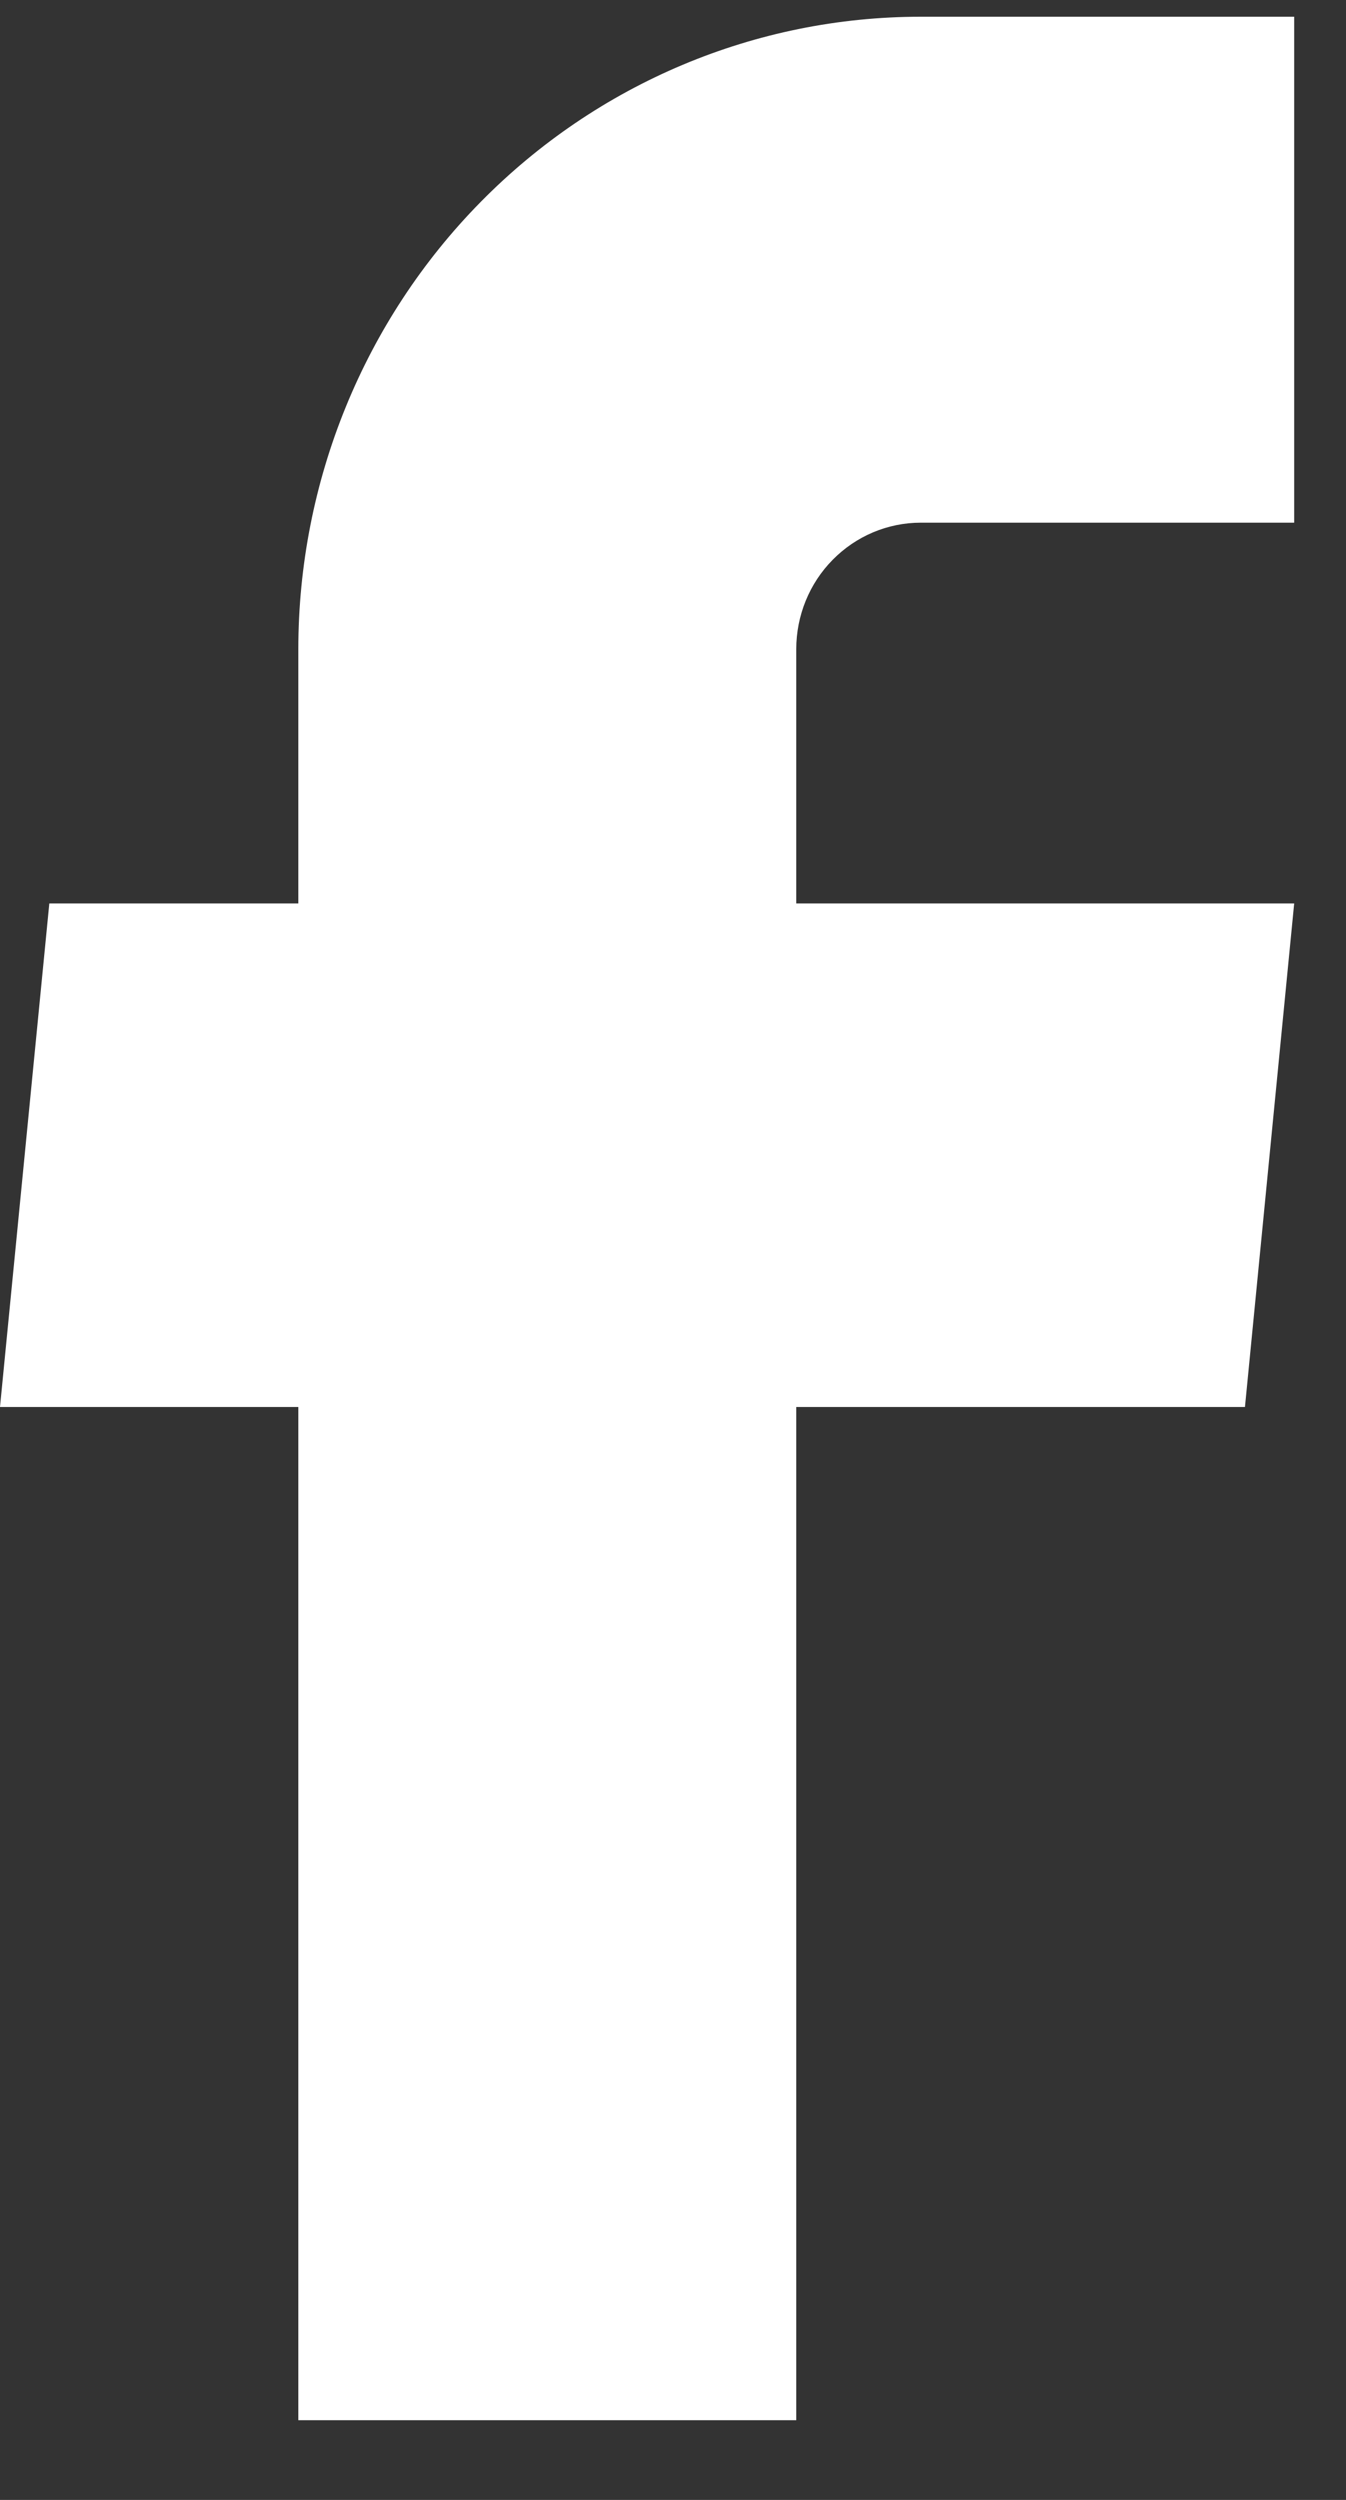 <svg width="14" height="26" viewBox="0 0 14 26" fill="none" xmlns="http://www.w3.org/2000/svg">
<rect x="0" y="0" width="14" height="26" fill="#333333" stroke="none"/>
<path d="M3.103 25.171H8.282V14.633H12.949L13.461 9.396H8.282V6.752C8.282 6.403 8.418 6.068 8.661 5.822C8.904 5.575 9.233 5.436 9.577 5.436H13.461V0.174H9.577C7.86 0.174 6.213 0.867 4.999 2.101C3.785 3.334 3.103 5.007 3.103 6.752V9.396H0.513L0 14.633H3.103V25.171Z" fill="white"/>
</svg>
